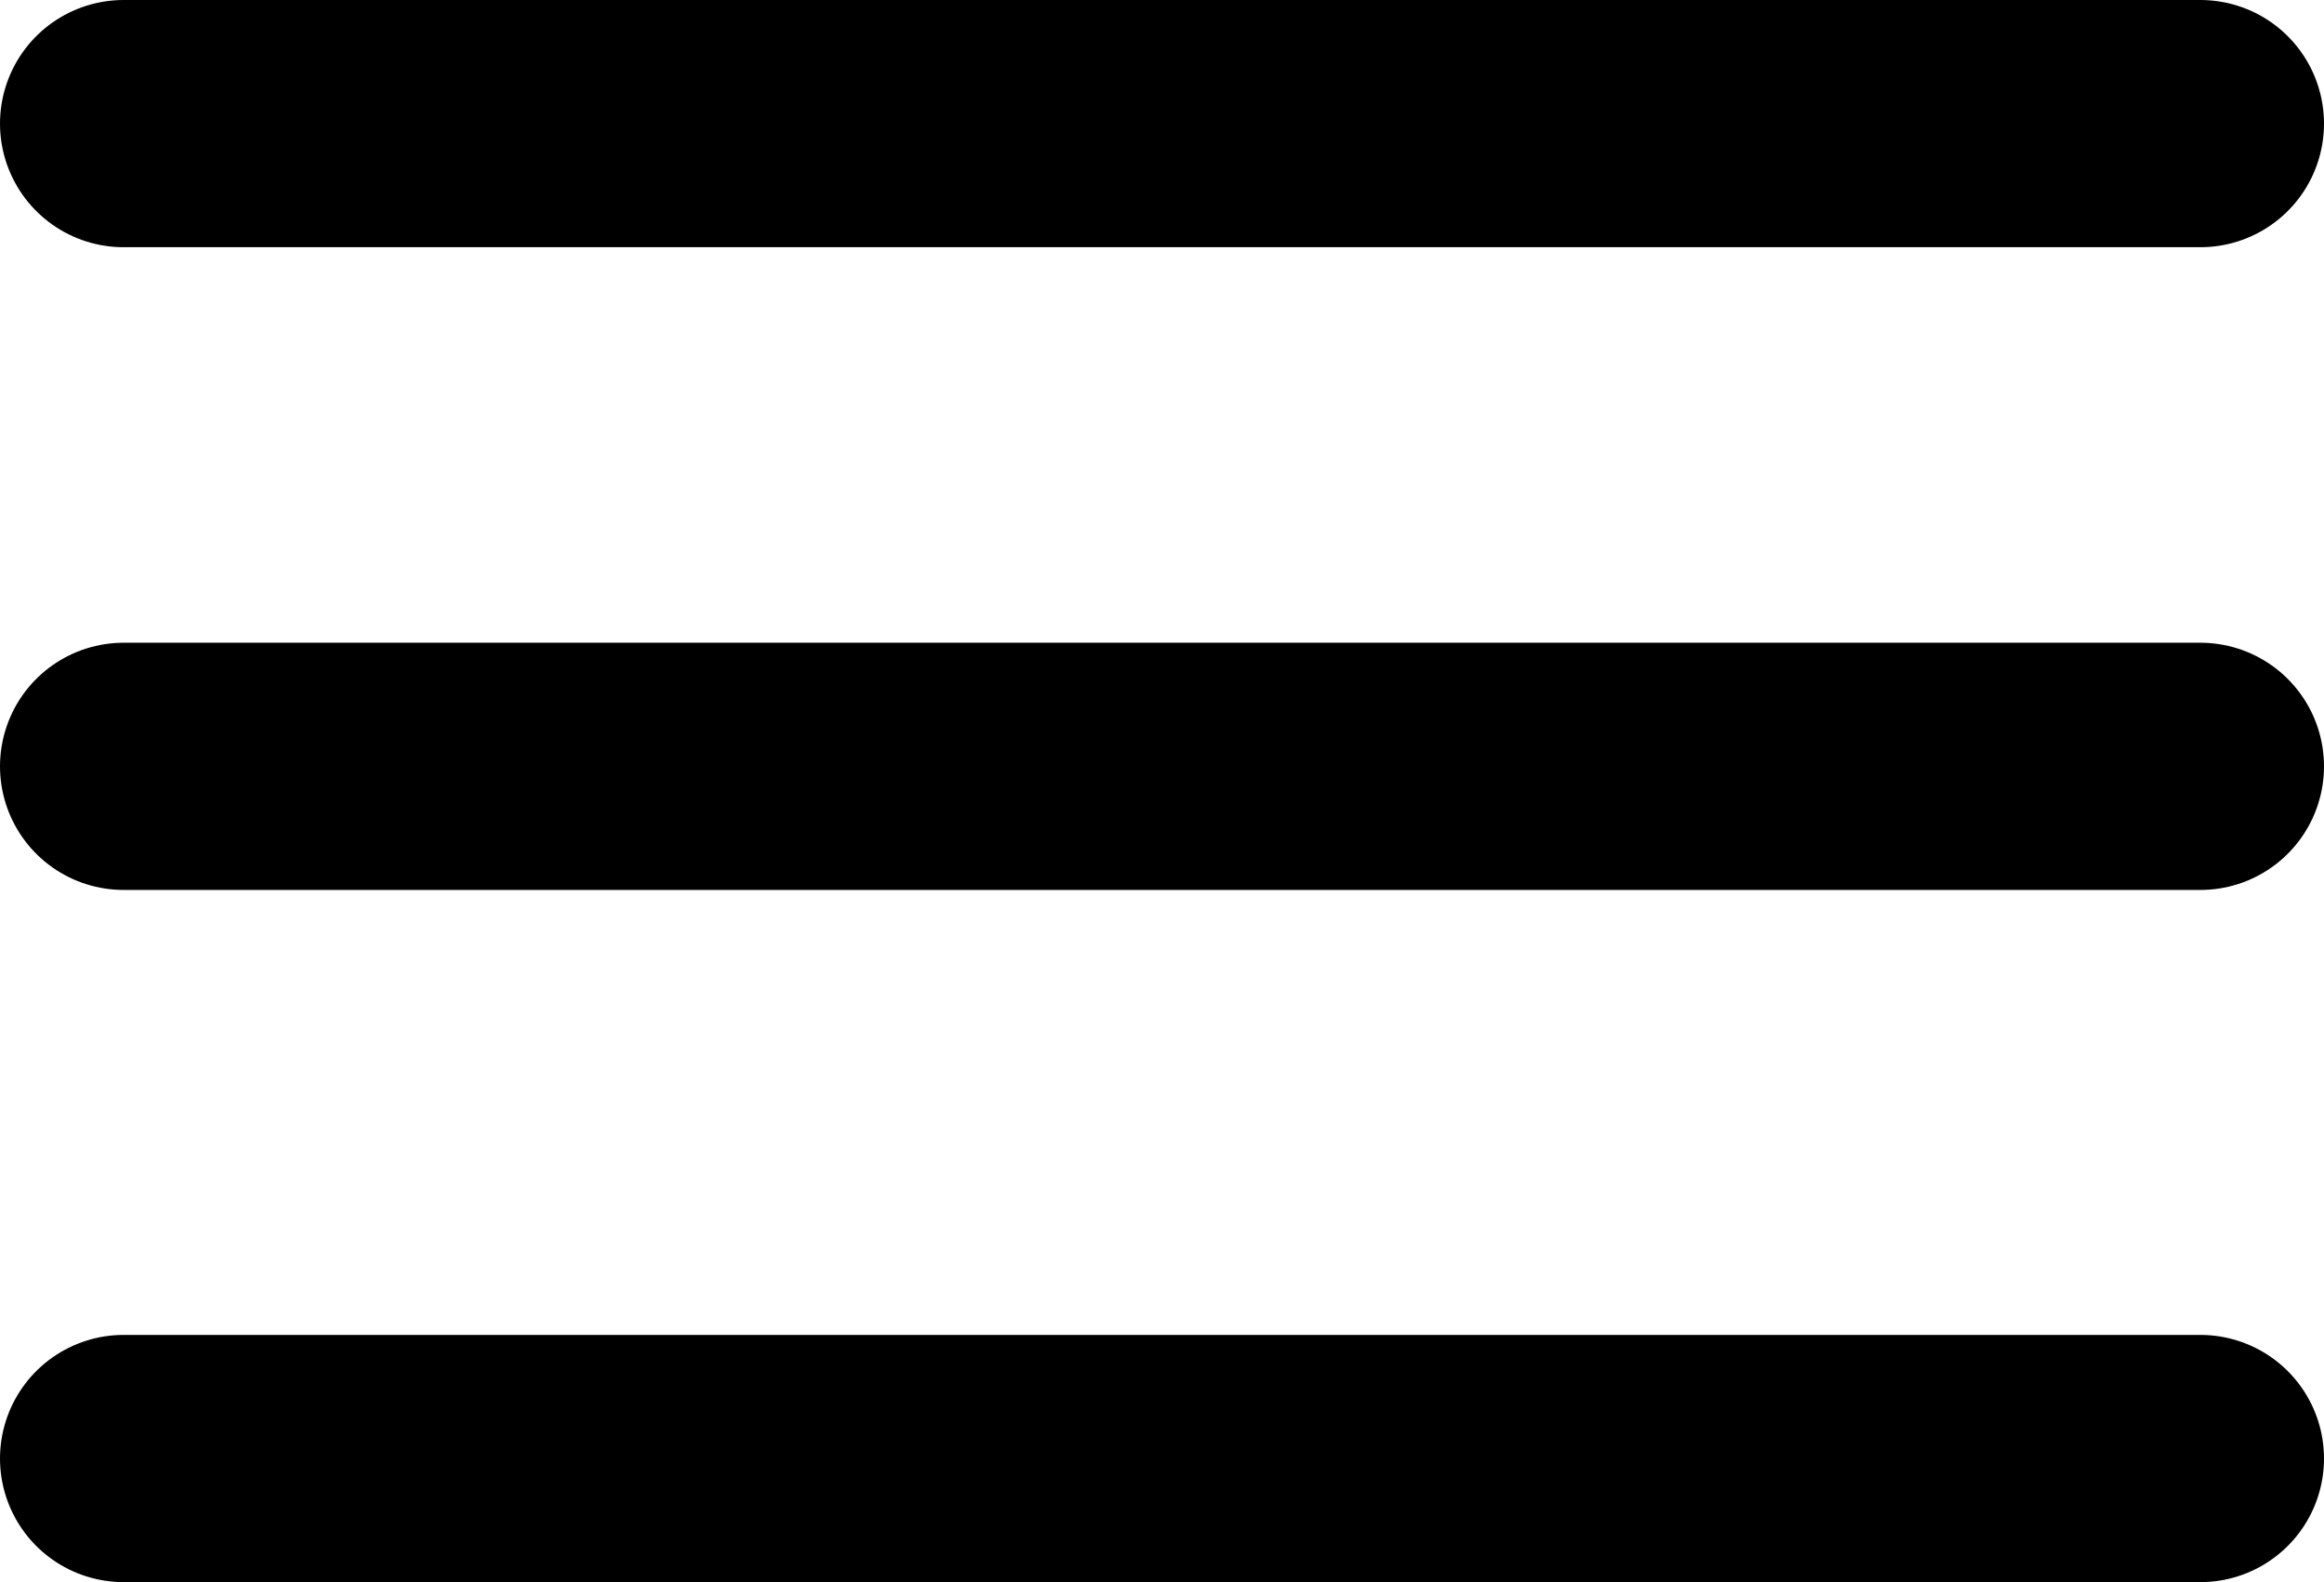 <svg width="188" height="128" viewBox="0 0 188 128" fill="none" xmlns="http://www.w3.org/2000/svg">
<line x1="10" y1="10" x2="178" y2="10" stroke="black" stroke-width="20" stroke-linecap="round"/>
<line x1="10" y1="62" x2="178" y2="62" stroke="black" stroke-width="20" stroke-linecap="round"/>
<line x1="10" y1="118" x2="178" y2="118" stroke="black" stroke-width="20" stroke-linecap="round"/>
</svg>
